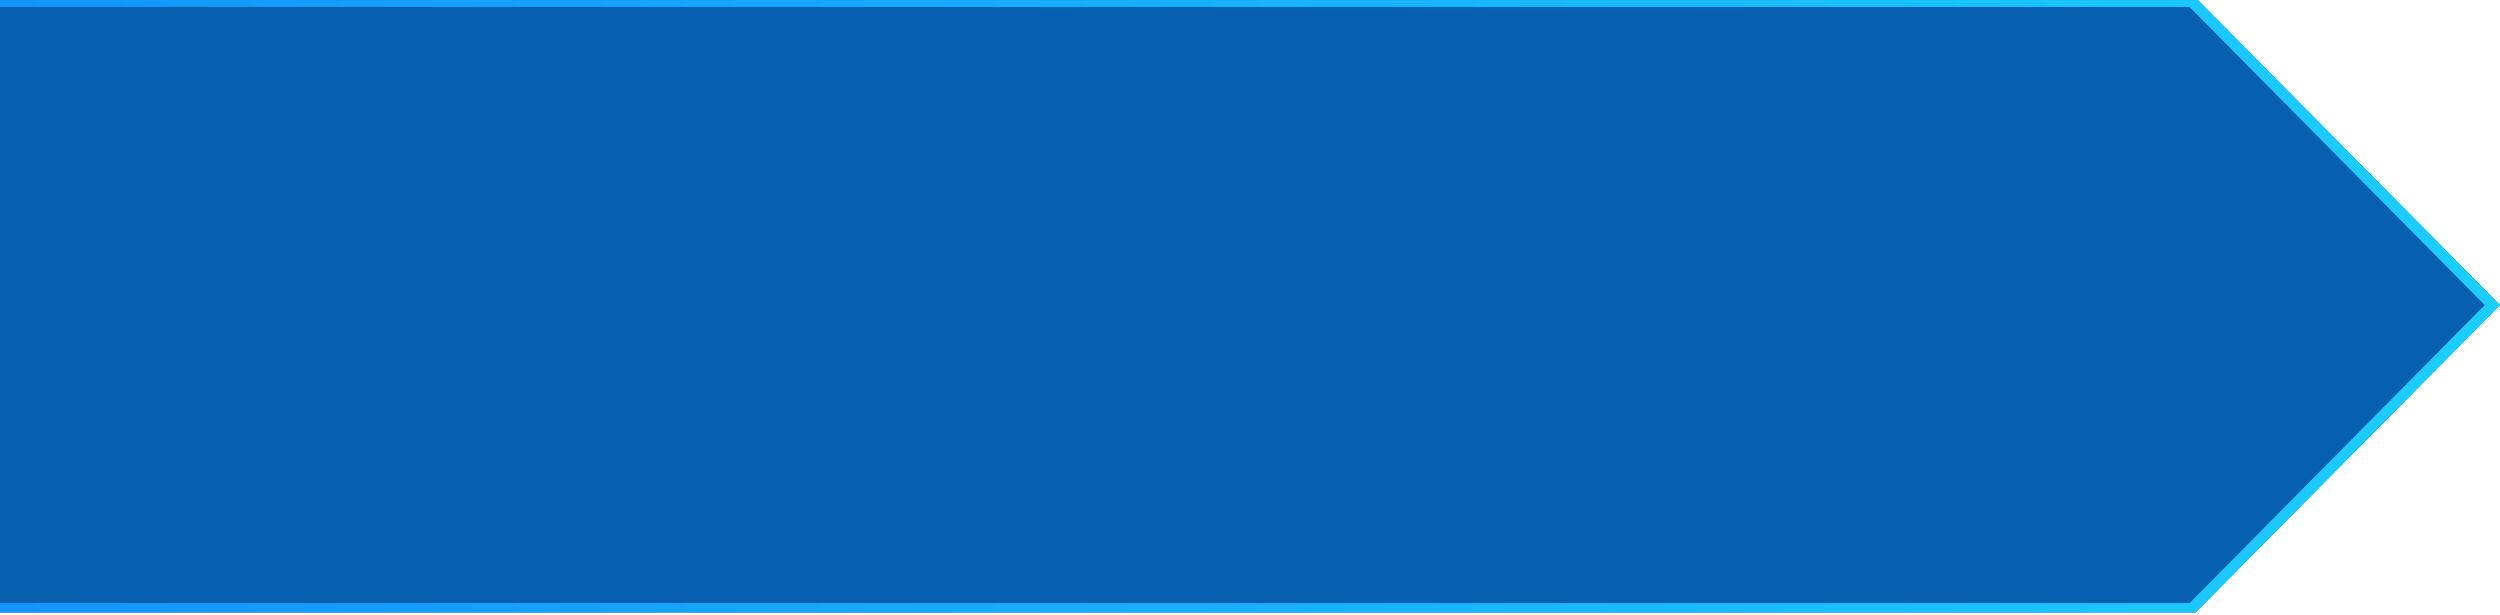 <svg xmlns="http://www.w3.org/2000/svg" xmlns:xlink="http://www.w3.org/1999/xlink" width="244" height="60" viewBox="0 0 244 60">
  <defs>
    <style>
      .cls-1 {
        fill: #fff;
        stroke: #707070;
      }

      .cls-2 {
        clip-path: url(#clip-path);
      }

      .cls-3 {
        fill: #003294;
      }

      .cls-4 {
        fill: #1ce0ff;
        opacity: 0.26;
      }

      .cls-5 {
        fill: url(#linear-gradient);
      }
    </style>
    <clipPath id="clip-path">
      <rect id="矩形_144" data-name="矩形 144" class="cls-1" width="244" height="60" transform="translate(852 178.957)"/>
    </clipPath>
    <linearGradient id="linear-gradient" y1="0.5" x2="1" y2="0.5" gradientUnits="objectBoundingBox">
      <stop offset="0" stop-color="#0850fa"/>
      <stop offset="1" stop-color="#1ccdff"/>
    </linearGradient>
  </defs>
  <g id="弹窗标题底部" class="cls-2" transform="translate(-852 -178.957)">
    <g id="组_290" data-name="组 290" transform="translate(545.108 178.731)">
      <path id="路径_410" data-name="路径 410" class="cls-3" d="M1121.169,217H600V157h521.169l29.712,30Z" transform="translate(-600 -157)"/>
      <path id="路径_411" data-name="路径 411" class="cls-4" d="M1121.169,217H600V157h521.169l29.712,30Z" transform="translate(-600 -157)"/>
      <path id="路径_412" data-name="路径 412" class="cls-5" d="M1120.586,157.905,1149.4,187l-28.815,29.094H601.178V157.905h519.408m.583-.905H600v60h521.169l29.713-30-29.713-30Z" transform="translate(-600 -157)"/>
    </g>
  </g>
</svg>
